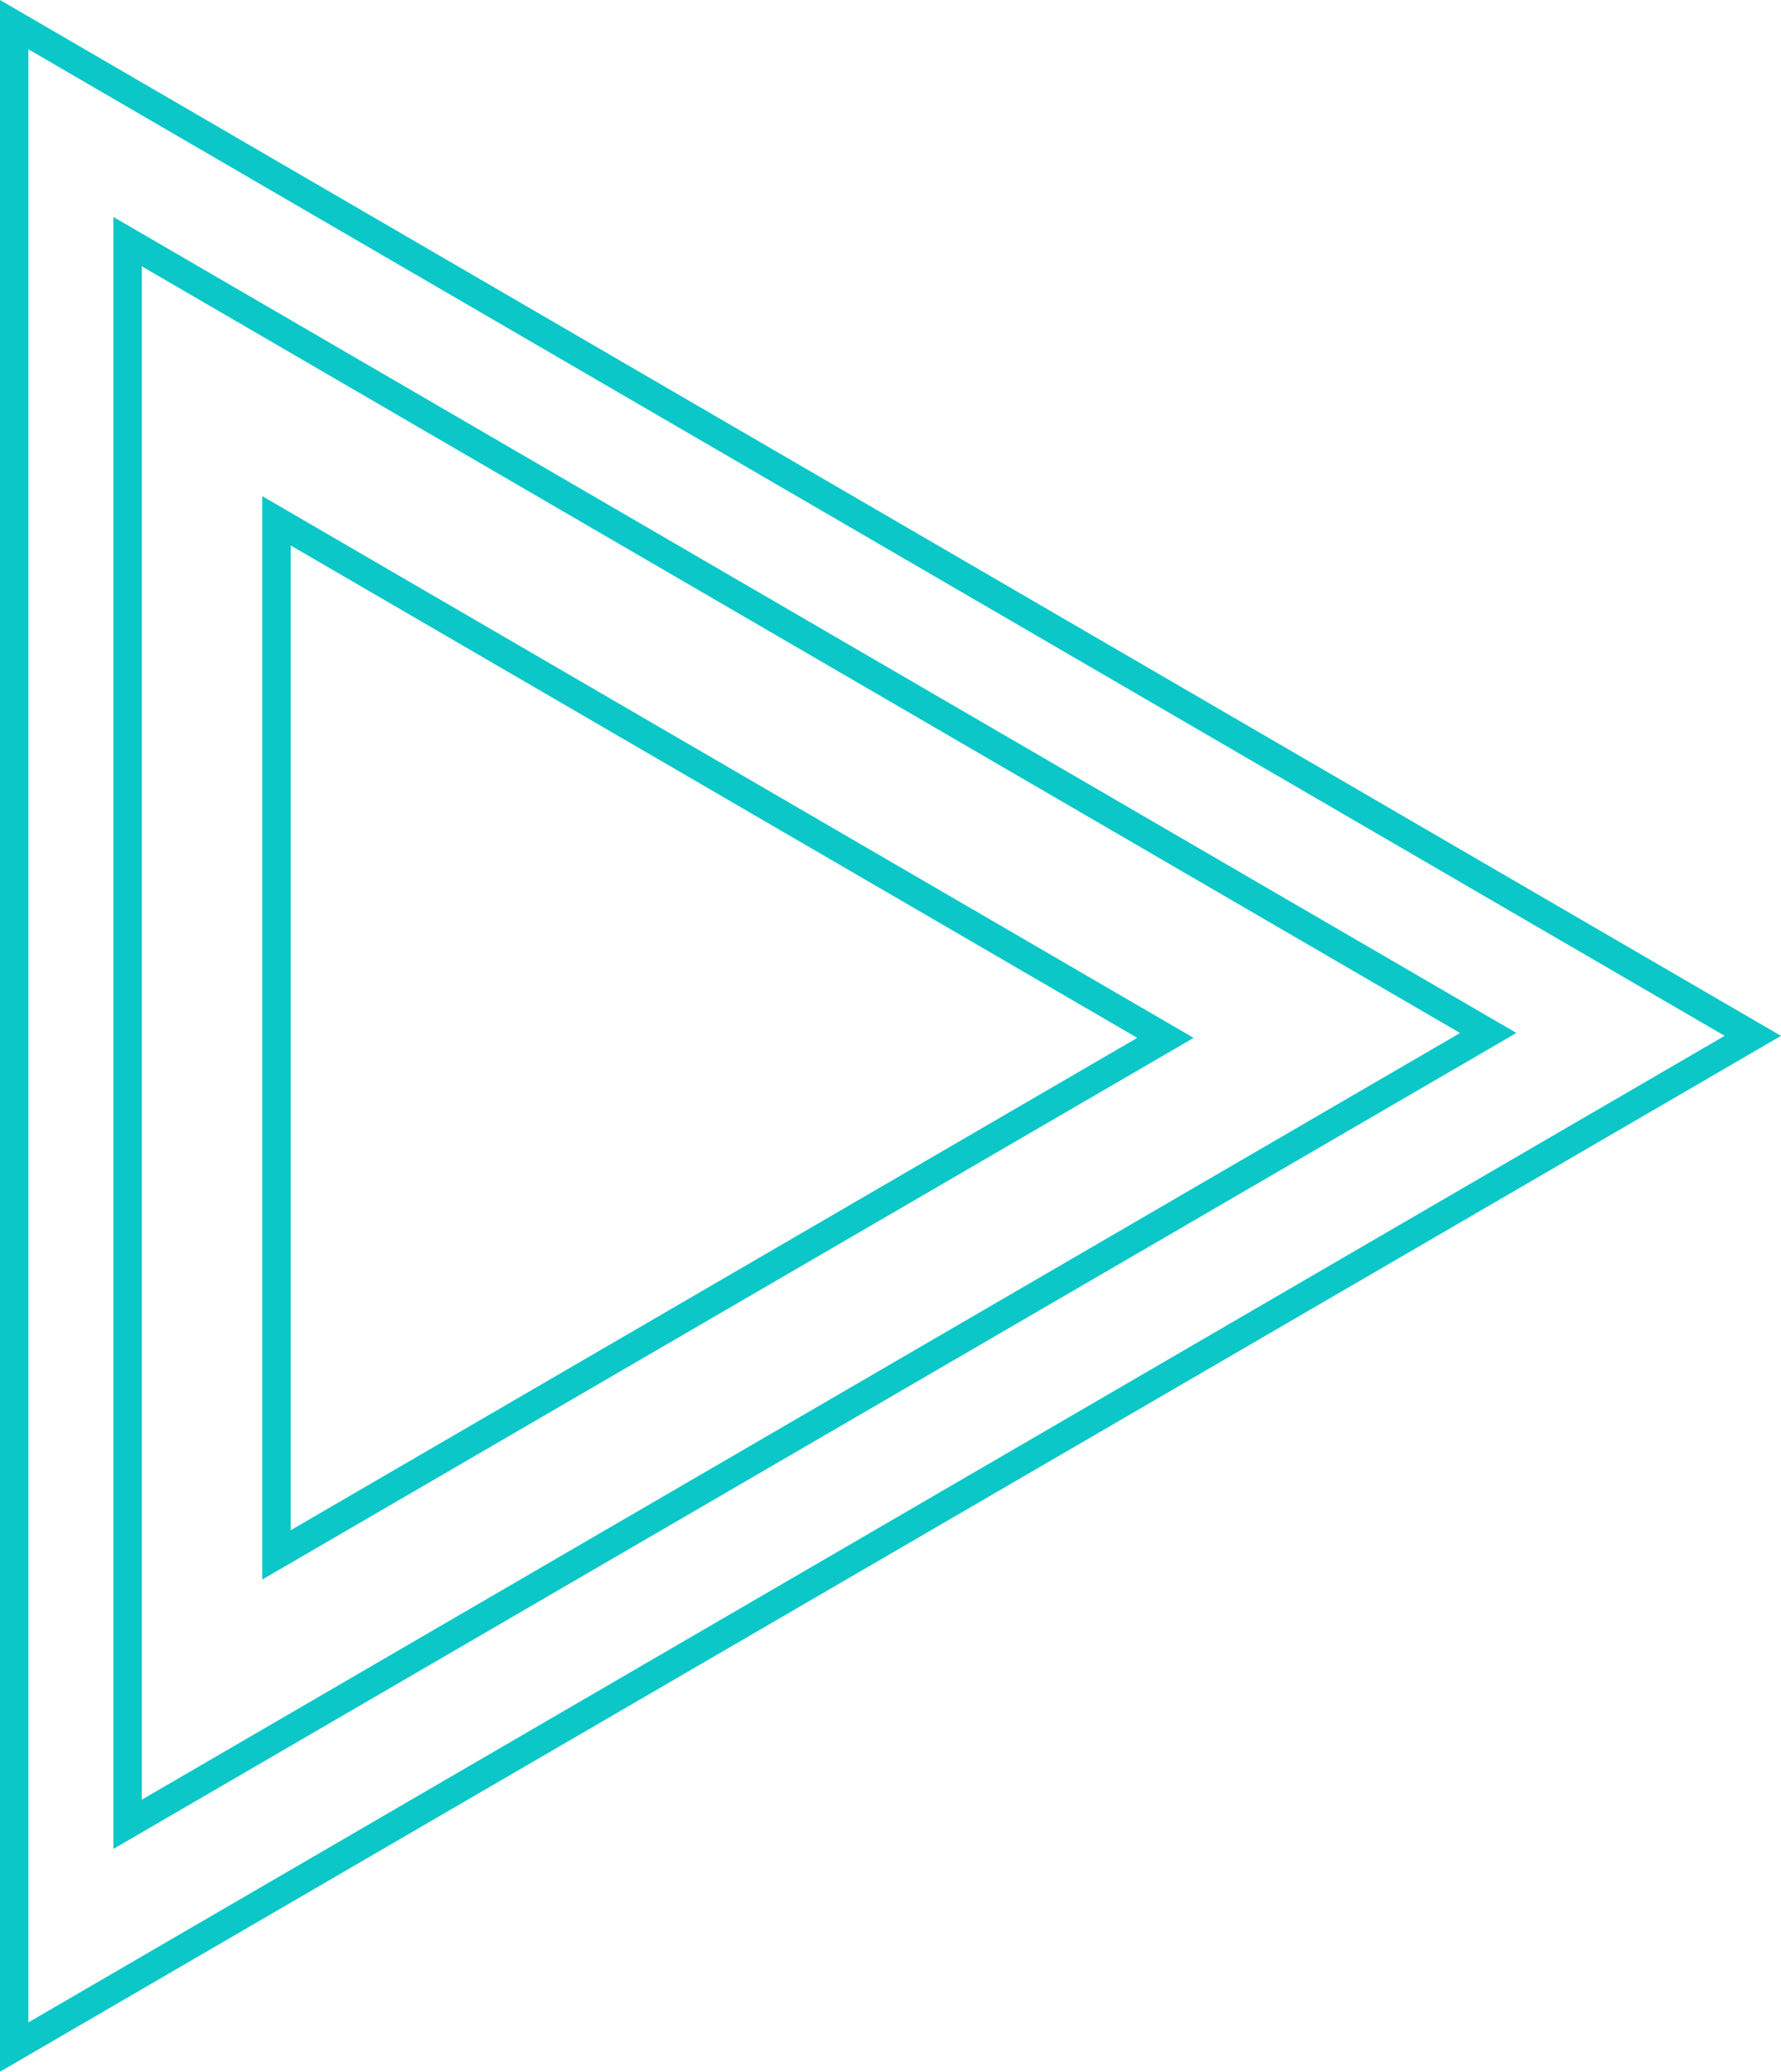 <svg xmlns="http://www.w3.org/2000/svg" xmlns:xlink="http://www.w3.org/1999/xlink" version="1.1" id="5896584136" x="0px" y="0px" width="100%" height="100%" viewBox="0 0 62.828 73.072" enable-background="new 0 0 62.828 73.072" xml:space="preserve" preserveAspectRatio="none" class="element svg-element">
<path id="eqxiu.com_1_" fill="#3EA98D" d="M0,0v73.072l62.828-36.536L0,0z M1,1.738l59.84,34.797L1,71.333V1.738z M4,7.652v57.562  l49.494-28.781L4,7.652z M5,9.392l46.506,27.043L5,63.478V9.392z M9.253,17.5v38.212l32.854-19.105L9.253,17.5z M10.253,19.238  l29.866,17.368L10.253,53.974V19.238z" style="fill: rgb(11, 199, 199);"></path>
</svg>